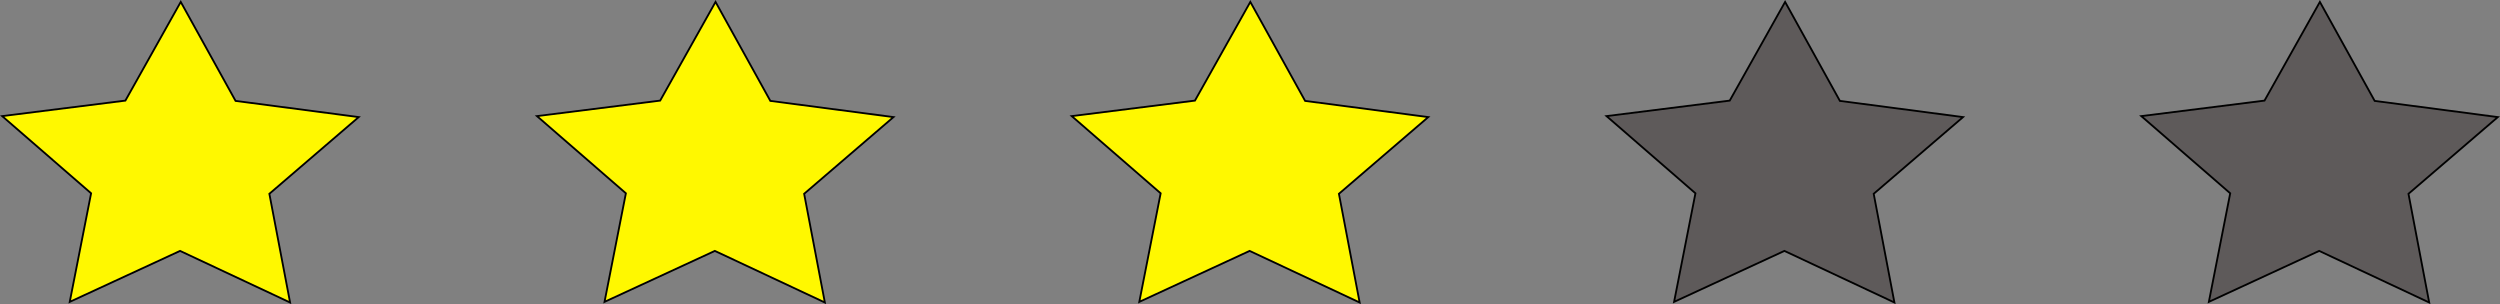 <svg xmlns="http://www.w3.org/2000/svg" viewBox="0 0 1346.35 163.78"><rect x="0" y="0" width="1346.35" height="163.78" fill="#808080" stroke="none"/><defs><style>.cls-1{fill:#fff800;}.cls-1,.cls-2{stroke:#000;stroke-miterlimit:10;}.cls-2{fill:#5e5a5a;}</style></defs><title>3</title><g id="Capa_2" data-name="Capa 2"><g id="Capa_2-2" data-name="Capa 2"><polygon class="cls-1" points="156.22 162.91 96.97 135.12 37.56 162.57 49.06 104.1 1.17 62.53 67.53 54.18 97.34 1.03 126.86 54.34 193.17 63.06 145.06 104.37 156.22 162.91"/><polygon class="cls-1" points="444.22 162.91 384.97 135.12 325.56 162.57 337.06 104.1 289.17 62.53 355.53 54.18 385.35 1.03 414.86 54.34 481.17 63.06 433.06 104.37 444.22 162.91"/><polygon class="cls-1" points="732.22 162.91 672.97 135.12 613.56 162.57 625.06 104.1 577.17 62.53 643.53 54.18 673.35 1.03 702.86 54.34 769.17 63.06 721.06 104.37 732.22 162.91"/><polygon class="cls-2" points="1020.22 162.91 960.97 135.12 901.56 162.57 913.06 104.1 865.17 62.53 931.53 54.18 961.35 1.03 990.86 54.34 1057.17 63.06 1009.06 104.37 1020.22 162.91"/><polygon class="cls-2" points="1308.22 162.91 1248.97 135.12 1189.56 162.57 1201.06 104.1 1153.17 62.53 1219.53 54.18 1249.35 1.03 1278.86 54.34 1345.17 63.06 1297.06 104.37 1308.22 162.91"/></g></g></svg>